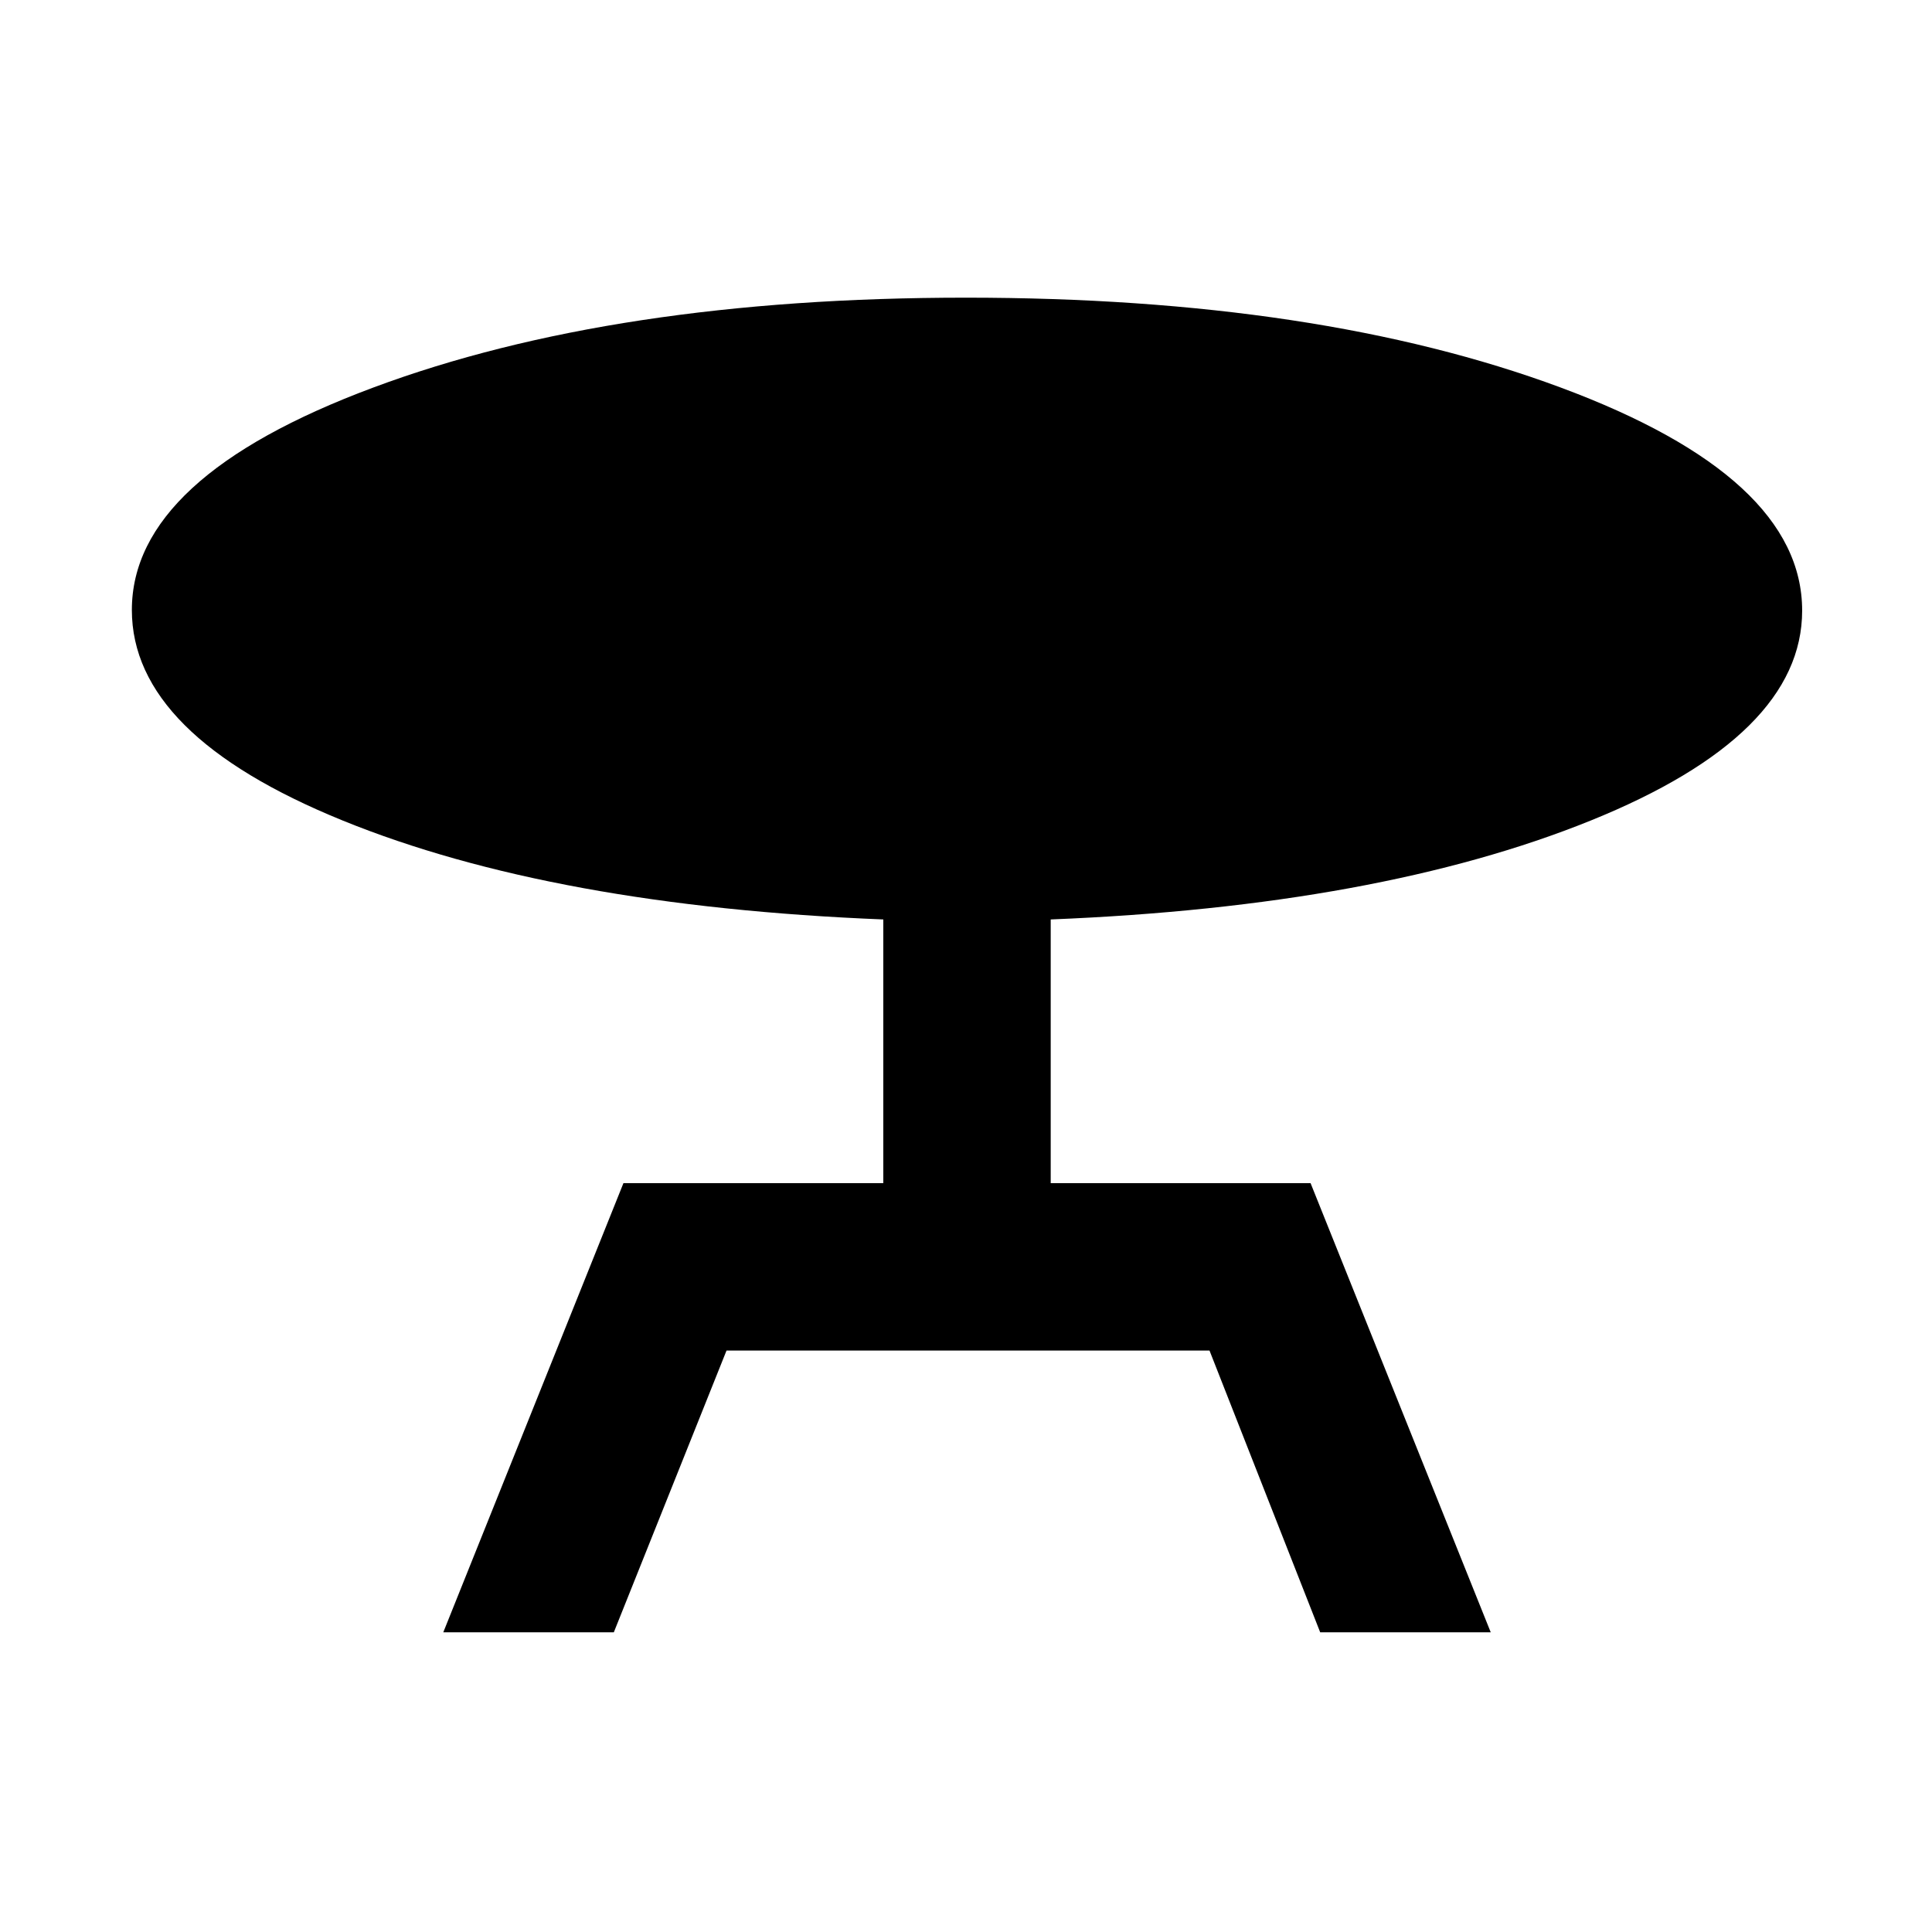<svg xmlns="http://www.w3.org/2000/svg" height="48" viewBox="0 -960 960 960" width="48"><path d="m220.26-148.91 89.52-223.18h129.13v-131.04q-163.95-6.57-268.67-49.17Q65.52-594.91 65.52-656.92q0-65.78 119.85-110.47 119.84-44.7 294.6-44.7 175.21 0 295.36 44.59 120.15 44.6 120.15 110.89 0 61.88-105.22 104.4-105.22 42.51-268.17 49.08v131.04h129.13l89.52 223.18H656l-55-140H361l-56 140h-84.74Z"/></svg>